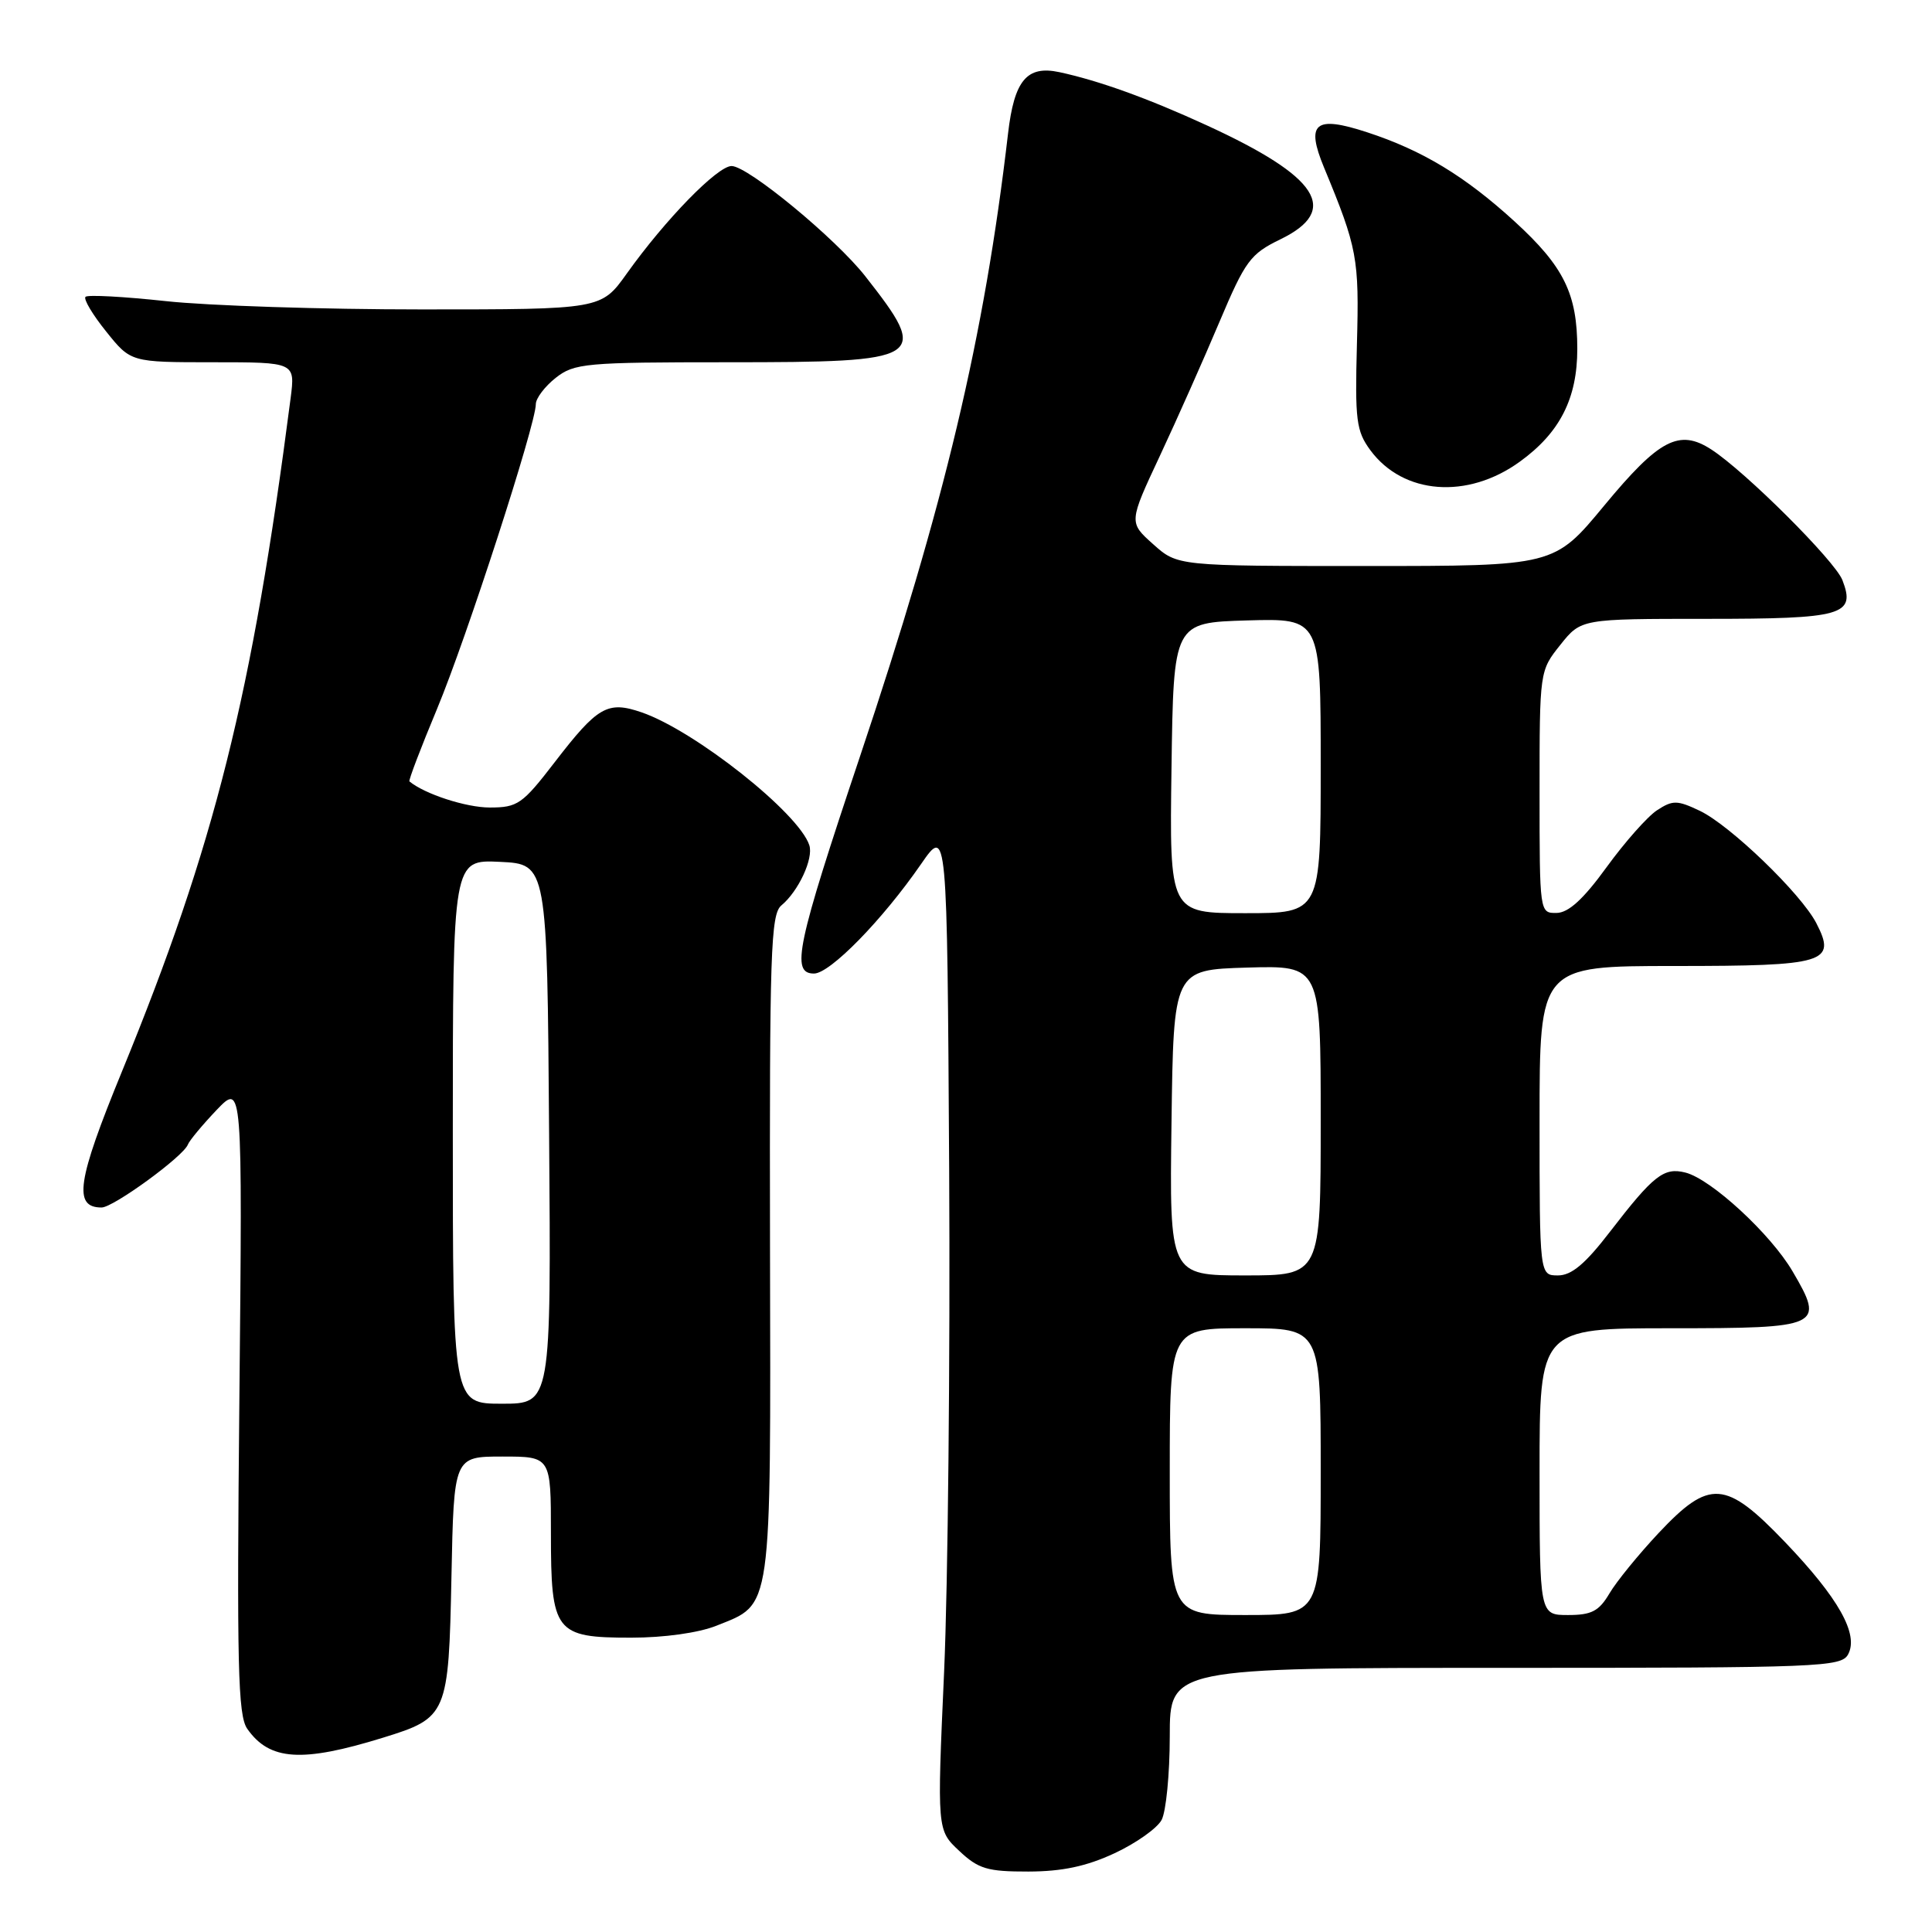 <?xml version="1.0" encoding="UTF-8" standalone="no"?>
<!DOCTYPE svg PUBLIC "-//W3C//DTD SVG 1.1//EN" "http://www.w3.org/Graphics/SVG/1.1/DTD/svg11.dtd" >
<svg xmlns="http://www.w3.org/2000/svg" xmlns:xlink="http://www.w3.org/1999/xlink" version="1.1" viewBox="0 0 256 256">
 <g >
 <path fill="currentColor"
d=" M 147.67 245.57 C 150.51 244.25 153.33 242.26 153.92 241.15 C 154.51 240.04 155.00 235.05 155.00 230.07 C 155.00 221.00 155.00 221.00 199.46 221.00 C 241.23 221.00 243.99 220.89 244.89 219.20 C 246.31 216.54 243.62 211.75 236.53 204.34 C 228.64 196.10 226.53 195.95 219.77 203.14 C 217.12 205.97 214.18 209.57 213.26 211.14 C 211.87 213.49 210.89 214.00 207.78 214.00 C 204.00 214.00 204.00 214.00 204.00 195.00 C 204.00 176.00 204.00 176.00 221.39 176.00 C 241.33 176.00 241.82 175.78 237.53 168.47 C 234.63 163.51 226.72 156.22 223.32 155.37 C 220.47 154.65 219.10 155.72 213.34 163.20 C 210.06 167.47 208.24 169.00 206.44 169.00 C 204.00 169.00 204.00 169.00 204.00 148.50 C 204.00 128.00 204.00 128.00 221.88 128.00 C 241.92 128.00 243.38 127.56 240.67 122.32 C 238.64 118.40 229.24 109.34 225.22 107.43 C 222.23 106.01 221.64 106.01 219.57 107.36 C 218.30 108.19 215.29 111.59 212.88 114.91 C 209.80 119.16 207.83 120.95 206.25 120.97 C 204.01 121.00 204.00 120.94 204.00 104.95 C 204.00 88.94 204.01 88.88 206.75 85.45 C 209.50 82.00 209.50 82.00 226.13 82.00 C 244.23 82.00 245.92 81.52 244.13 76.87 C 243.15 74.33 231.28 62.49 226.76 59.56 C 222.50 56.80 219.85 58.19 212.56 67.00 C 205.94 75.00 205.94 75.00 180.99 75.00 C 156.03 75.00 156.03 75.00 152.80 72.11 C 149.56 69.22 149.56 69.22 153.71 60.36 C 155.99 55.49 159.53 47.52 161.58 42.66 C 165.01 34.55 165.67 33.65 169.66 31.71 C 177.61 27.85 174.76 23.43 159.93 16.62 C 152.12 13.03 145.59 10.68 140.37 9.56 C 136.06 8.64 134.39 10.64 133.57 17.70 C 130.42 44.73 125.20 66.68 113.95 100.24 C 105.54 125.34 104.77 129.00 107.86 129.00 C 109.98 129.00 116.92 121.91 122.04 114.50 C 125.50 109.50 125.50 109.50 125.77 155.00 C 125.91 180.03 125.61 209.95 125.10 221.50 C 124.16 242.50 124.16 242.50 127.10 245.25 C 129.65 247.65 130.84 248.00 136.27 247.99 C 140.74 247.98 143.96 247.30 147.67 245.57 Z  M 50.76 230.25 C 59.28 227.62 59.45 227.21 59.82 208.90 C 60.14 193.00 60.14 193.00 66.57 193.00 C 73.00 193.00 73.00 193.00 73.00 203.17 C 73.00 216.30 73.53 217.00 83.63 217.00 C 87.99 217.00 92.57 216.36 94.92 215.42 C 102.37 212.43 102.13 214.18 102.03 165.09 C 101.96 126.18 102.12 121.14 103.54 119.97 C 105.80 118.09 107.81 113.77 107.24 112.00 C 105.86 107.74 92.09 96.83 85.02 94.39 C 80.50 92.84 79.20 93.59 73.49 101.01 C 69.22 106.56 68.59 107.00 64.89 107.00 C 61.76 107.00 56.28 105.22 54.25 103.54 C 54.11 103.42 55.76 99.09 57.92 93.91 C 61.82 84.55 71.00 56.23 71.00 53.55 C 71.00 52.78 72.19 51.21 73.63 50.07 C 76.10 48.13 77.55 48.00 96.44 48.00 C 122.68 48.00 123.29 47.62 114.66 36.61 C 110.72 31.59 99.10 22.00 96.94 22.00 C 95.07 22.00 88.17 29.07 83.05 36.25 C 79.66 41.00 79.66 41.00 55.87 41.00 C 42.78 41.00 27.53 40.51 21.97 39.90 C 16.41 39.30 11.63 39.04 11.33 39.33 C 11.04 39.63 12.27 41.70 14.07 43.93 C 17.33 48.00 17.33 48.00 28.23 48.00 C 39.12 48.00 39.12 48.00 38.51 52.75 C 33.40 92.23 28.47 111.94 16.15 142.00 C 10.20 156.51 9.68 160.00 13.46 160.00 C 15.01 160.00 24.28 153.25 24.89 151.67 C 25.10 151.12 26.82 149.06 28.70 147.08 C 32.13 143.50 32.13 143.50 31.72 185.24 C 31.37 220.64 31.52 227.30 32.76 229.07 C 35.72 233.30 40.00 233.58 50.76 230.25 Z  M 201.39 61.17 C 206.69 57.34 209.00 52.80 209.00 46.23 C 209.00 38.93 207.22 35.32 200.72 29.37 C 194.11 23.33 188.47 19.92 181.16 17.53 C 174.23 15.26 172.99 16.28 175.45 22.22 C 179.86 32.87 180.11 34.20 179.80 45.59 C 179.53 55.71 179.71 57.12 181.59 59.67 C 185.94 65.55 194.46 66.20 201.39 61.17 Z  M 155.00 195.00 C 155.00 176.00 155.00 176.00 165.00 176.00 C 175.00 176.00 175.00 176.00 175.00 195.00 C 175.00 214.00 175.00 214.00 165.00 214.00 C 155.00 214.00 155.00 214.00 155.00 195.00 Z  M 155.23 148.75 C 155.50 128.50 155.50 128.50 165.25 128.21 C 175.00 127.93 175.00 127.93 175.00 148.46 C 175.00 169.00 175.00 169.00 164.98 169.00 C 154.96 169.00 154.96 169.00 155.23 148.75 Z  M 155.23 101.75 C 155.50 82.50 155.50 82.50 165.25 82.21 C 175.00 81.93 175.00 81.93 175.00 101.46 C 175.00 121.00 175.00 121.00 164.98 121.00 C 154.96 121.00 154.96 121.00 155.23 101.75 Z  M 60.00 149.95 C 60.00 113.90 60.00 113.90 66.25 114.20 C 72.50 114.50 72.50 114.50 72.76 150.25 C 73.03 186.00 73.03 186.00 66.51 186.00 C 60.00 186.00 60.00 186.00 60.00 149.95 Z "/>
</g>
</svg>